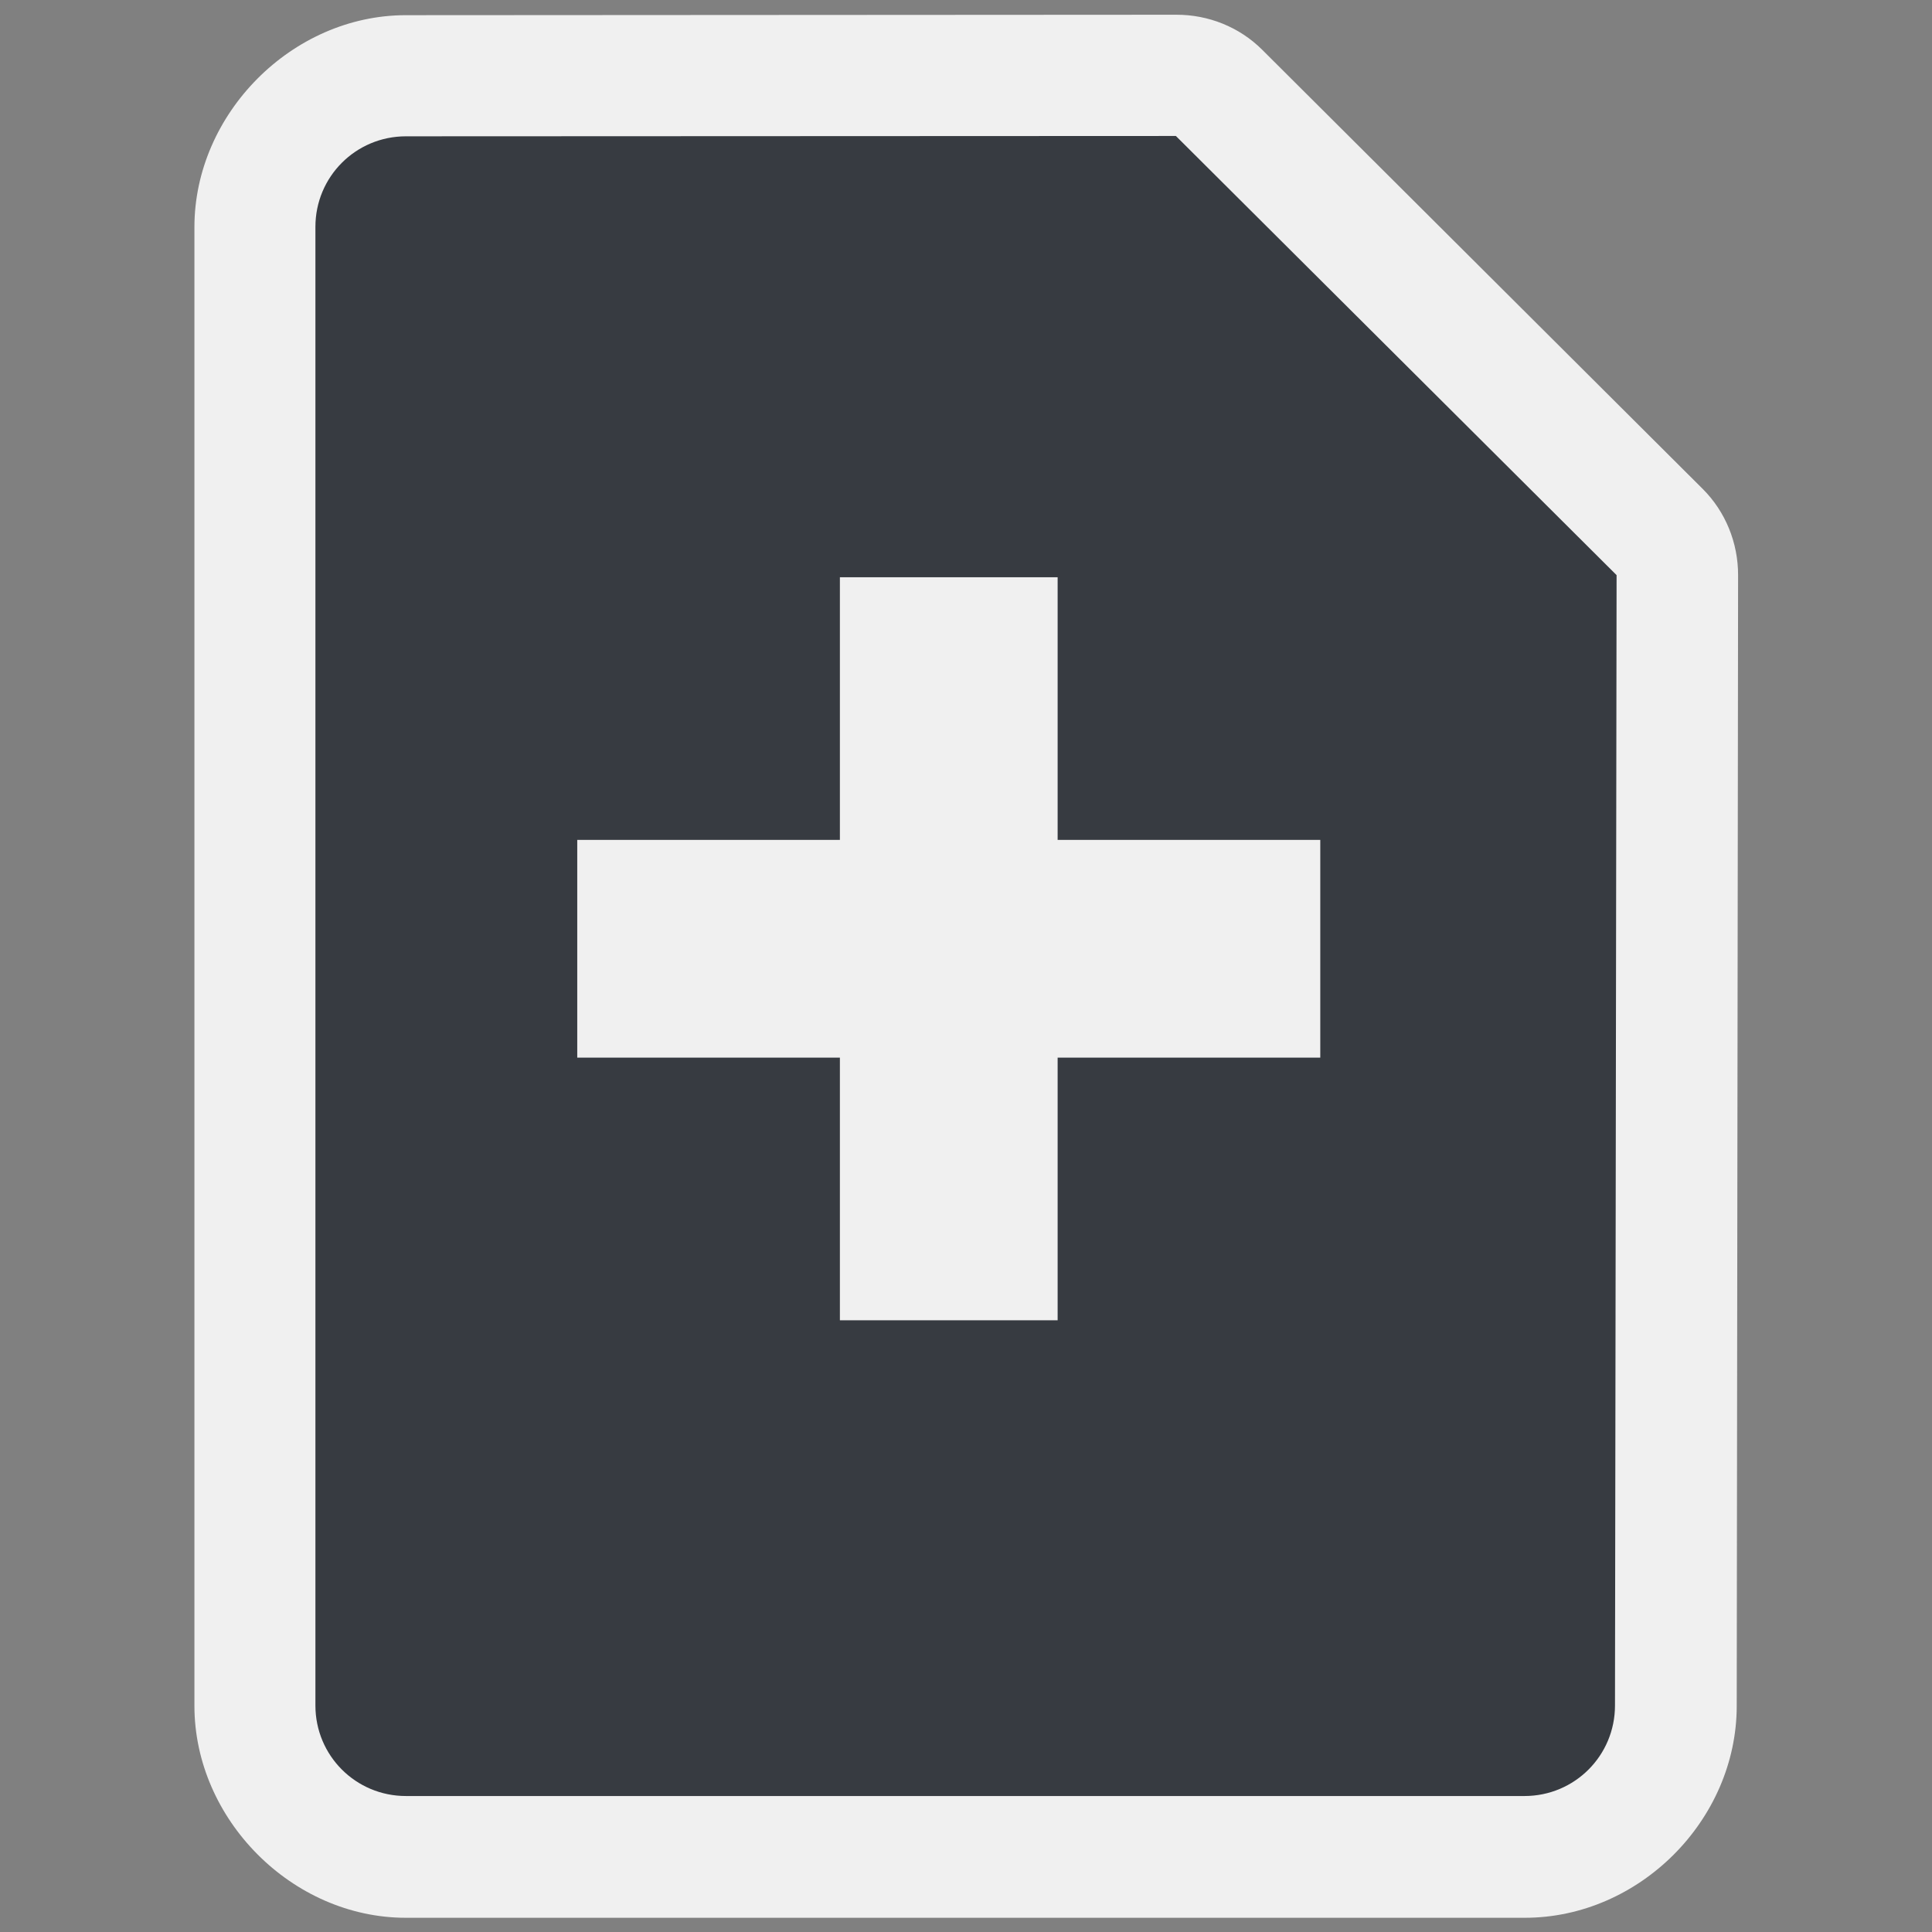 <?xml version="1.0" encoding="UTF-8" standalone="no"?>
<!-- Created with Inkscape (http://www.inkscape.org/) -->
<svg
   xmlns:dc="http://purl.org/dc/elements/1.1/"
   xmlns:cc="http://creativecommons.org/ns#"
   xmlns:rdf="http://www.w3.org/1999/02/22-rdf-syntax-ns#"
   xmlns:svg="http://www.w3.org/2000/svg"
   xmlns="http://www.w3.org/2000/svg"
   xmlns:xlink="http://www.w3.org/1999/xlink"
   xmlns:sodipodi="http://sodipodi.sourceforge.net/DTD/sodipodi-0.dtd"
   xmlns:inkscape="http://www.inkscape.org/namespaces/inkscape"
   width="128"
   height="128"
   id="svg2"
   sodipodi:version="0.32"
   inkscape:version="0.46"
   version="1.0"
   sodipodi:docbase="/home/christof/themes_and_icons/meinICONtheme/BRIT ICONS/scalable/actions"
   sodipodi:docname="document-new.svg"
   inkscape:output_extension="org.inkscape.output.svg.inkscape">
  <rect width="100%" height="100%" fill="#808080" stroke="none"/>
  <defs
     id="defs4">
    <inkscape:perspective
       sodipodi:type="inkscape:persp3d"
       inkscape:vp_x="0 : 64 : 1"
       inkscape:vp_y="0 : 1000 : 0"
       inkscape:vp_z="128 : 64 : 1"
       inkscape:persp3d-origin="64 : 42.666667 : 1"
       id="perspective28" />
    <linearGradient
       inkscape:collect="always"
       id="linearGradient4132">
      <stop
         style="stop-color:#f0f0f0;stop-opacity:1;"
         offset="0"
         id="stop4134" />
      <stop
         style="stop-color:#f0f0f0;stop-opacity:0;"
         offset="1"
         id="stop4136" />
    </linearGradient>
    <linearGradient
       inkscape:collect="always"
       id="linearGradient3155">
      <stop
         style="stop-color:#373b41;stop-opacity:1;"
         offset="0"
         id="stop3157" />
      <stop
         style="stop-color:#373b41;stop-opacity:0;"
         offset="1"
         id="stop3159" />
    </linearGradient>
    <linearGradient
       inkscape:collect="always"
       id="linearGradient6067">
      <stop
         style="stop-color:#f0f0f0;stop-opacity:1;"
         offset="0"
         id="stop6069" />
      <stop
         style="stop-color:#f0f0f0;stop-opacity:0;"
         offset="1"
         id="stop6071" />
    </linearGradient>
    <linearGradient
       inkscape:collect="always"
       id="linearGradient3142">
      <stop
         style="stop-color:#373b41;stop-opacity:1;"
         offset="0"
         id="stop3144" />
      <stop
         style="stop-color:#373b41;stop-opacity:0;"
         offset="1"
         id="stop3146" />
    </linearGradient>
    <linearGradient
       inkscape:collect="always"
       xlink:href="#linearGradient3142"
       id="linearGradient3148"
       x1="92.805"
       y1="75.855"
       x2="92.805"
       y2="110.717"
       gradientUnits="userSpaceOnUse"
       gradientTransform="matrix(1.626,0,0,1.626,-28.787,-52.146)" />
    <linearGradient
       inkscape:collect="always"
       xlink:href="#linearGradient6067"
       id="linearGradient6073"
       x1="29.732"
       y1="96.212"
       x2="29.732"
       y2="119.783"
       gradientUnits="userSpaceOnUse" />
    <linearGradient
       inkscape:collect="always"
       xlink:href="#linearGradient3155"
       id="linearGradient3161"
       x1="100.757"
       y1="85.389"
       x2="100.757"
       y2="124.823"
       gradientUnits="userSpaceOnUse" />
    <linearGradient
       inkscape:collect="always"
       xlink:href="#linearGradient4132"
       id="linearGradient4138"
       x1="96.9"
       y1="-101.656"
       x2="96.9"
       y2="-115.672"
       gradientUnits="userSpaceOnUse" />
  </defs>
  <sodipodi:namedview
     id="base"
     pagecolor="#f0f0f0"
     bordercolor="#666666"
     borderopacity="1.0"
     inkscape:pageopacity="0.0"
     inkscape:pageshadow="2"
     inkscape:zoom="2.8"
     inkscape:cx="77.761161"
     inkscape:cy="41.049922"
     inkscape:document-units="px"
     inkscape:current-layer="layer1"
     showgrid="true"
     width="128px"
     height="128px"
     showguides="true"
     inkscape:guide-bbox="true"
     inkscape:window-width="1276"
     inkscape:window-height="955"
     inkscape:window-x="202"
     inkscape:window-y="59" />
  <g
     inkscape:label="Livello 1"
     inkscape:groupmode="layer"
     id="layer1">
    <path
       sodipodi:type="inkscape:offset"
       inkscape:radius="-3.9931533"
       inkscape:original="M 78.46875 -5.53125 L 25.40625 -5.5 C 15.29901 -5.5 6.8437529 3.0609008 6.84375 13.09375 L 6.84375 114.9375 C 6.84375 124.97034 15.299036 133.53125 25.40625 133.53125 L 102.46875 133.53125 C 112.57596 133.53125 121.0625 125.04471 121.0625 114.9375 L 121.15625 37.0625 C 121.16021 33.779702 119.85563 30.630699 117.53125 28.3125 L 87.1875 -1.9375 C 84.871837 -4.2427516 81.736236 -5.535204 78.46875 -5.53125 z "
       style="fill:#f0f0f0;fill-opacity:1;stroke:none;stroke-width:0.2;stroke-linecap:round;stroke-linejoin:round;stroke-miterlimit:4;stroke-dashoffset:0;stroke-opacity:1"
       id="path2399"
       d="M 78.469,-1.531 L 25.406,-1.5 C 17.554,-1.5 10.844,5.304 10.844,13.094 L 10.844,114.938 C 10.844,122.727 17.554,129.531 25.406,129.531 L 102.469,129.531 C 110.341,129.531 117.062,122.809 117.062,114.938 L 117.156,37.062 C 117.159,34.841 116.292,32.694 114.719,31.125 L 84.375,0.875 C 82.808,-0.685 80.68,-1.534 78.469,-1.531 z"
       transform="matrix(0.962,0,0,0.962,2.449,2.449)" />
    <path
       style="fill:#373b41;fill-opacity:1;stroke:none;stroke-width:0.2;stroke-linecap:round;stroke-linejoin:round;stroke-miterlimit:4;stroke-dashoffset:0;stroke-opacity:1"
       d="M 26.895,9.031 L 77.906,9.009 L 107.103,38.104 L 106.997,112.993 C 106.997,116.316 104.322,118.991 100.999,118.991 L 26.895,118.991 C 23.572,118.991 20.897,116.316 20.897,112.993 L 20.897,15.03 C 20.897,11.707 23.572,9.031 26.895,9.031 z"
       id="rect2162"
       sodipodi:nodetypes="ccccccccc" />
    <path
       style="fill:#f0f0f0;fill-opacity:1;fill-rule:evenodd;stroke:none;stroke-width:15;stroke-linecap:butt;stroke-linejoin:miter;stroke-miterlimit:100;stroke-dasharray:none;stroke-opacity:1"
       d="M 55.645,38.244 L 55.645,87.472 L 70.071,87.472 L 70.071,38.244 L 55.645,38.244 z"
       id="path4483" />
    <path
       style="fill:#f0f0f0;fill-opacity:1;fill-rule:evenodd;stroke:none;stroke-width:15;stroke-linecap:butt;stroke-linejoin:miter;stroke-miterlimit:100;stroke-dasharray:none;stroke-opacity:1"
       d="M 38.244,55.645 L 38.244,70.071 L 87.472,70.071 L 87.472,55.645 L 38.244,55.645 z"
       id="path4485" />
  </g>
</svg>
